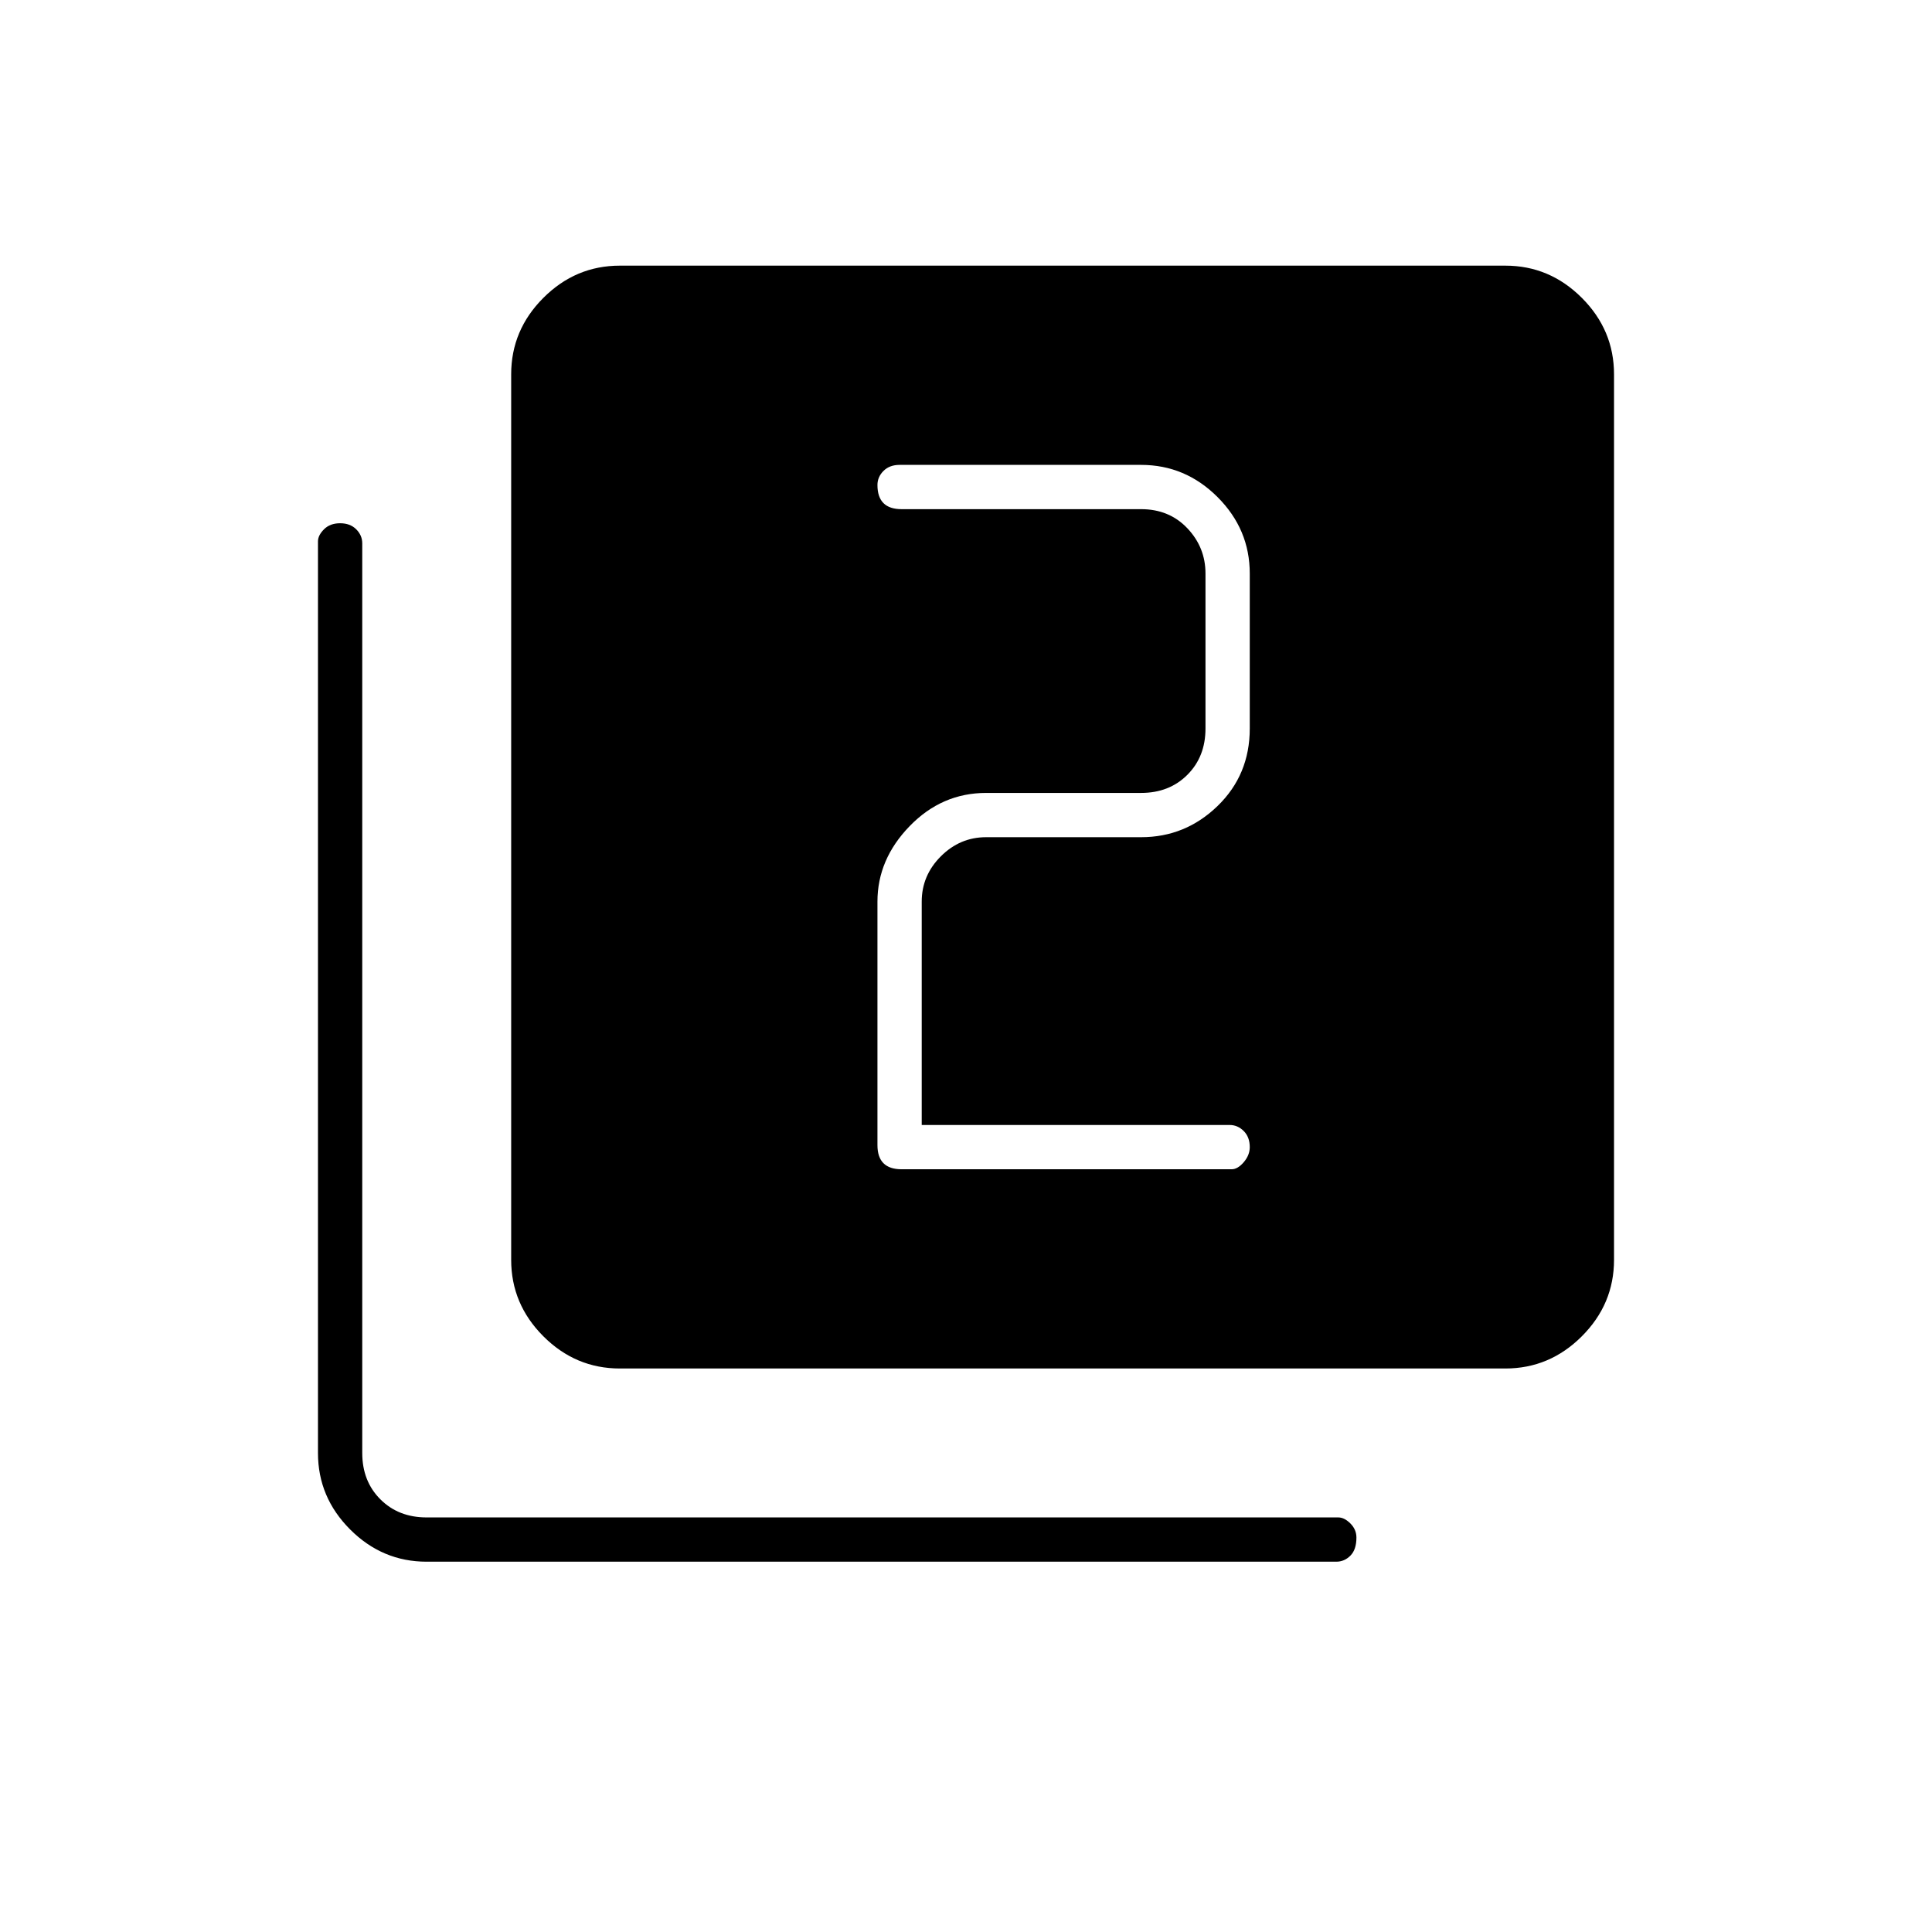 <svg xmlns="http://www.w3.org/2000/svg" height="48" width="48"><path d="M22.4 29.05H30.6Q30.75 29.05 30.9 28.875Q31.05 28.7 31.05 28.5Q31.05 28.25 30.9 28.1Q30.75 27.95 30.55 27.95H22.9V22.4Q22.9 21.75 23.375 21.275Q23.85 20.8 24.5 20.8H28.35Q29.45 20.8 30.25 20.025Q31.05 19.25 31.05 18.1V14.25Q31.05 13.15 30.25 12.35Q29.45 11.55 28.35 11.55H22.35Q22.1 11.55 21.95 11.7Q21.8 11.85 21.8 12.05Q21.8 12.35 21.95 12.5Q22.1 12.65 22.4 12.65H28.35Q29.05 12.65 29.5 13.125Q29.95 13.6 29.95 14.25V18.1Q29.95 18.8 29.5 19.25Q29.05 19.7 28.35 19.7H24.5Q23.4 19.7 22.6 20.525Q21.8 21.35 21.8 22.4V28.45Q21.8 28.75 21.95 28.9Q22.1 29.05 22.4 29.05ZM15.4 34Q14.3 34 13.5 33.2Q12.7 32.4 12.7 31.3V9.3Q12.7 8.2 13.5 7.4Q14.3 6.6 15.4 6.6H37.4Q38.5 6.6 39.3 7.4Q40.1 8.2 40.1 9.3V31.3Q40.1 32.4 39.3 33.2Q38.5 34 37.4 34ZM10.6 38.8Q9.5 38.8 8.7 38Q7.9 37.2 7.9 36.1V13.45Q7.9 13.3 8.05 13.15Q8.2 13 8.45 13Q8.7 13 8.85 13.15Q9 13.3 9 13.5V36.1Q9 36.8 9.45 37.25Q9.9 37.7 10.6 37.7H33.25Q33.4 37.7 33.55 37.85Q33.7 38 33.7 38.2Q33.7 38.5 33.55 38.65Q33.4 38.8 33.2 38.8Z"/></svg>
